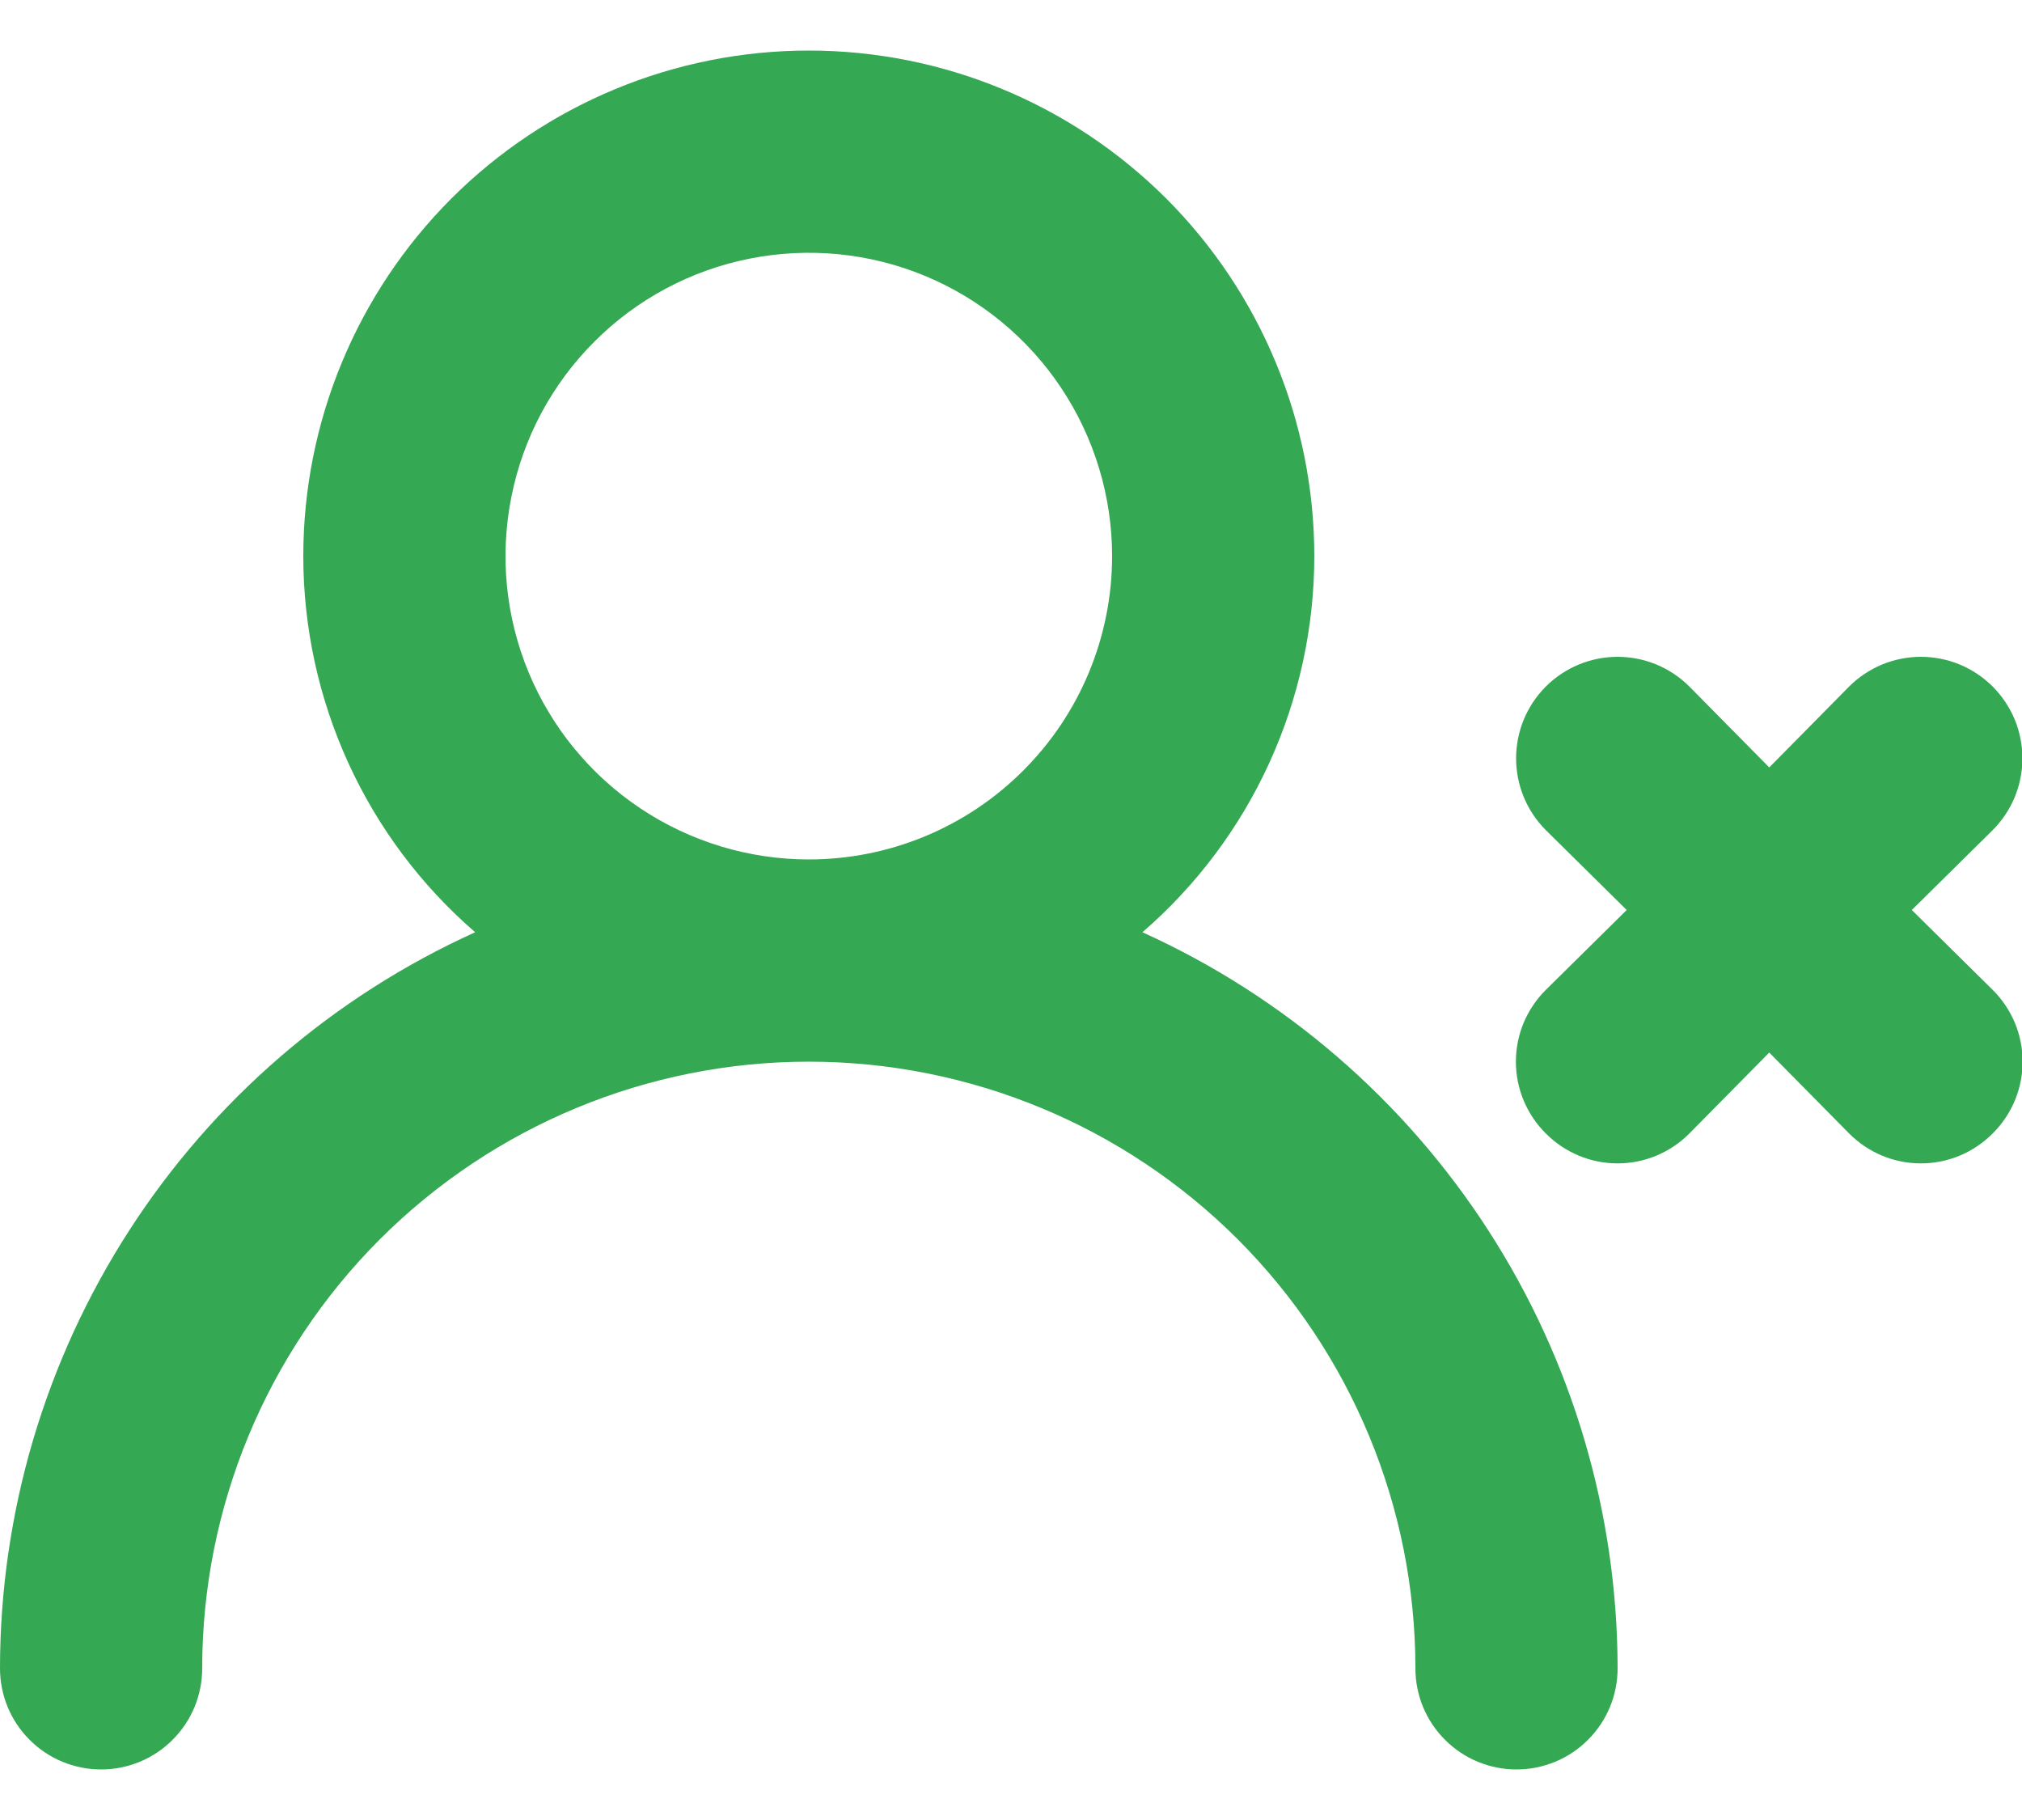 <svg width="20" height="18" viewBox="0 0 20 18" fill="none" xmlns="http://www.w3.org/2000/svg">
<path d="M11.3 9.22C11.834 8.758 12.262 8.187 12.555 7.545C12.848 6.903 13 6.206 13 5.5C13 4.174 12.473 2.902 11.536 1.964C10.598 1.027 9.326 0.5 8 0.5C6.674 0.5 5.402 1.027 4.464 1.964C3.527 2.902 3 4.174 3 5.5C3 6.206 3.152 6.903 3.445 7.545C3.738 8.187 4.166 8.758 4.7 9.22C3.3 9.854 2.112 10.877 1.279 12.168C0.445 13.46 0.001 14.963 0 16.5C0 16.765 0.105 17.02 0.293 17.207C0.48 17.395 0.735 17.5 1 17.5C1.265 17.5 1.52 17.395 1.707 17.207C1.895 17.02 2 16.765 2 16.5C2 14.909 2.632 13.383 3.757 12.257C4.883 11.132 6.409 10.5 8 10.5C9.591 10.5 11.117 11.132 12.243 12.257C13.368 13.383 14 14.909 14 16.5C14 16.765 14.105 17.02 14.293 17.207C14.48 17.395 14.735 17.5 15 17.5C15.265 17.5 15.52 17.395 15.707 17.207C15.895 17.02 16 16.765 16 16.5C15.998 14.963 15.555 13.46 14.721 12.168C13.887 10.877 12.7 9.854 11.3 9.22ZM8 8.5C7.407 8.5 6.827 8.324 6.333 7.994C5.84 7.665 5.455 7.196 5.228 6.648C5.001 6.1 4.942 5.497 5.058 4.915C5.173 4.333 5.459 3.798 5.879 3.379C6.298 2.959 6.833 2.673 7.415 2.558C7.997 2.442 8.6 2.501 9.148 2.728C9.696 2.955 10.165 3.34 10.494 3.833C10.824 4.327 11 4.907 11 5.5C11 6.296 10.684 7.059 10.121 7.621C9.559 8.184 8.796 8.5 8 8.5ZM18.91 9L19.71 8.21C19.803 8.117 19.877 8.006 19.928 7.884C19.978 7.762 20.004 7.632 20.004 7.5C20.004 7.368 19.978 7.238 19.928 7.116C19.877 6.994 19.803 6.883 19.71 6.79C19.617 6.697 19.506 6.623 19.384 6.572C19.262 6.522 19.132 6.496 19 6.496C18.868 6.496 18.738 6.522 18.616 6.572C18.494 6.623 18.383 6.697 18.29 6.79L17.5 7.59L16.71 6.79C16.617 6.697 16.506 6.623 16.384 6.572C16.262 6.522 16.132 6.496 16 6.496C15.734 6.496 15.478 6.602 15.29 6.79C15.197 6.883 15.123 6.994 15.072 7.116C15.022 7.238 14.996 7.368 14.996 7.5C14.996 7.766 15.102 8.022 15.29 8.21L16.09 9L15.29 9.79C15.196 9.883 15.122 9.994 15.071 10.115C15.02 10.237 14.994 10.368 14.994 10.5C14.994 10.632 15.02 10.763 15.071 10.885C15.122 11.006 15.196 11.117 15.29 11.21C15.383 11.304 15.494 11.378 15.615 11.429C15.737 11.48 15.868 11.506 16 11.506C16.132 11.506 16.263 11.48 16.385 11.429C16.506 11.378 16.617 11.304 16.71 11.21L17.5 10.41L18.29 11.21C18.383 11.304 18.494 11.378 18.615 11.429C18.737 11.48 18.868 11.506 19 11.506C19.132 11.506 19.263 11.48 19.385 11.429C19.506 11.378 19.617 11.304 19.71 11.21C19.804 11.117 19.878 11.006 19.929 10.885C19.98 10.763 20.006 10.632 20.006 10.5C20.006 10.368 19.98 10.237 19.929 10.115C19.878 9.994 19.804 9.883 19.71 9.79L18.91 9Z" fill="#34A853"/>
</svg>
